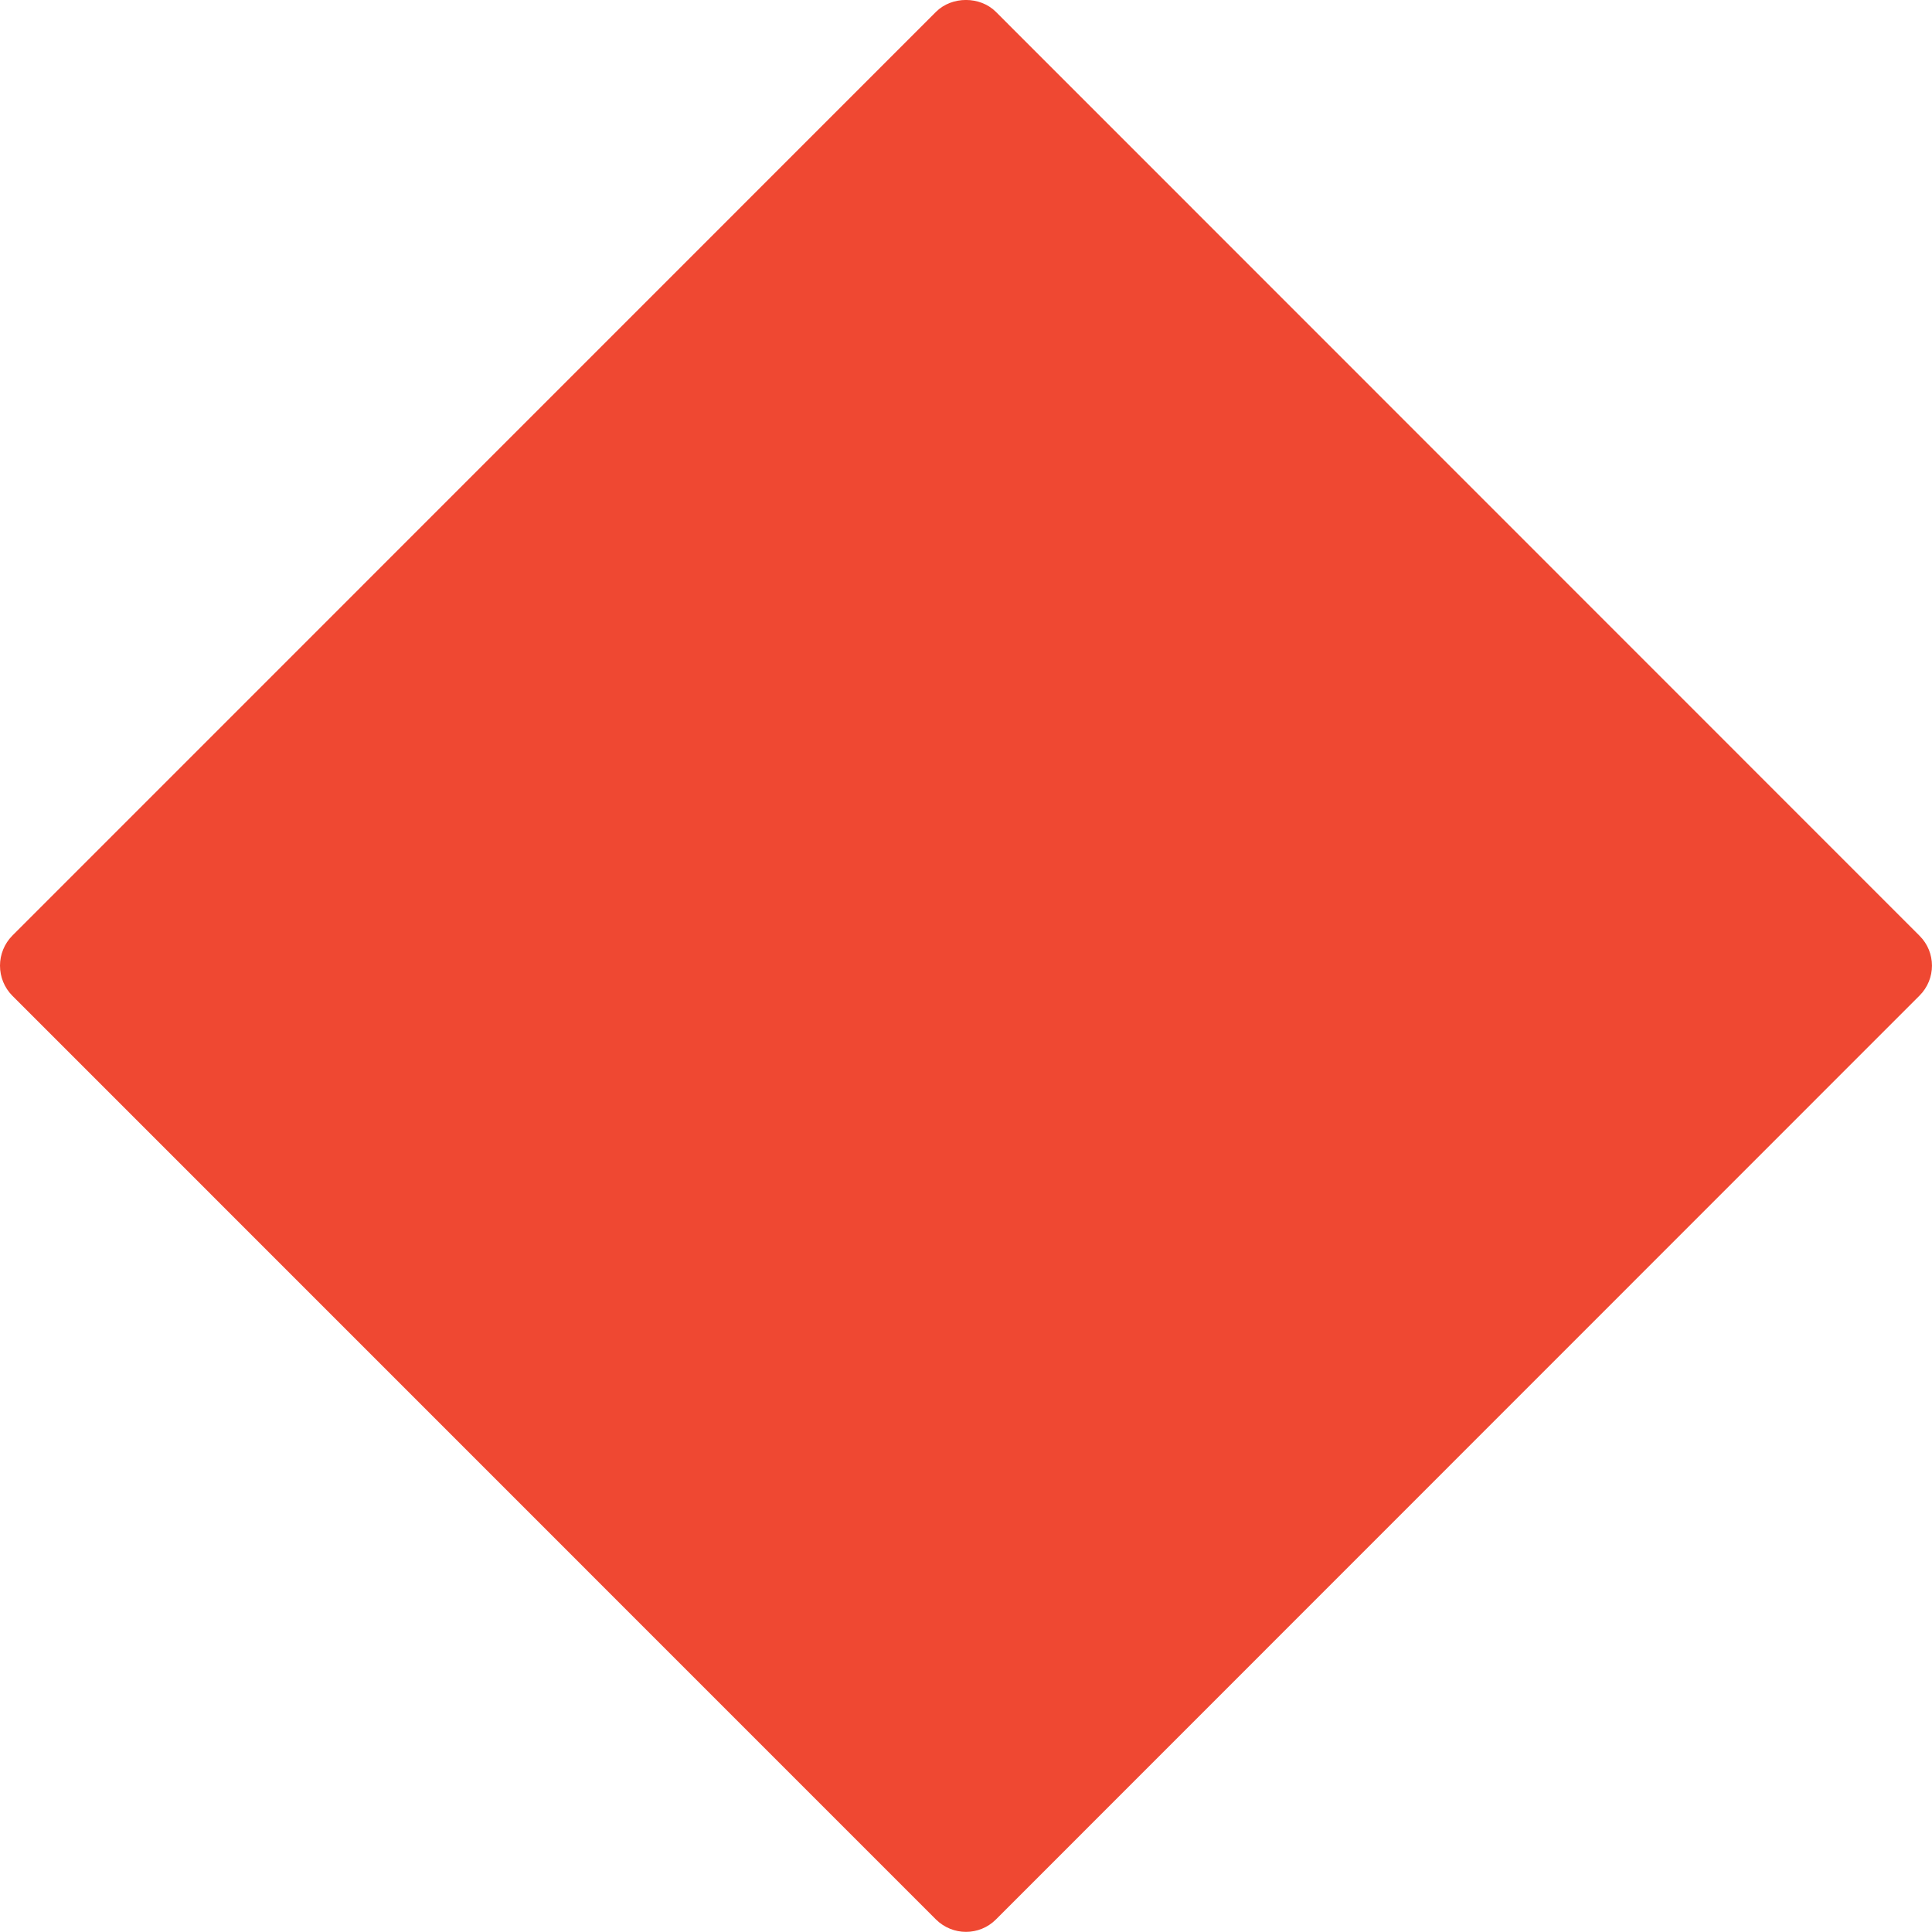 <?xml version="1.0" encoding="UTF-8"?>
<svg width="15px" height="15px" viewBox="0 0 15 15" version="1.1" xmlns="http://www.w3.org/2000/svg" xmlns:xlink="http://www.w3.org/1999/xlink">
    <!-- Generator: Sketch 53.2 (72643) - https://sketchapp.com -->
    <title>Bullet 2</title>
    <desc>Created with Sketch.</desc>
    <g id="Page-1" stroke="none" stroke-width="1" fill="none" fill-rule="evenodd">
        <g id="Home" transform="translate(-189, -2887)" fill="#EF4832">
            <g id="FAQ" transform="translate(-258, 1707)">
                <path d="M461.903,1187.265 L454.732,1180.092 C454.609,1179.969 454.39,1179.969 454.267,1180.092 L447.095,1187.265 C447.034,1187.327 447,1187.411 447,1187.497 C447,1187.585 447.034,1187.668 447.095,1187.73 L454.267,1194.903 C454.332,1194.967 454.416,1194.999 454.5,1194.999 C454.584,1194.999 454.668,1194.967 454.732,1194.903 L461.903,1187.73 C462.032,1187.601 462.032,1187.393 461.903,1187.265" id="Bullet-2"></path>
            </g>
        </g>
    </g>
</svg>
